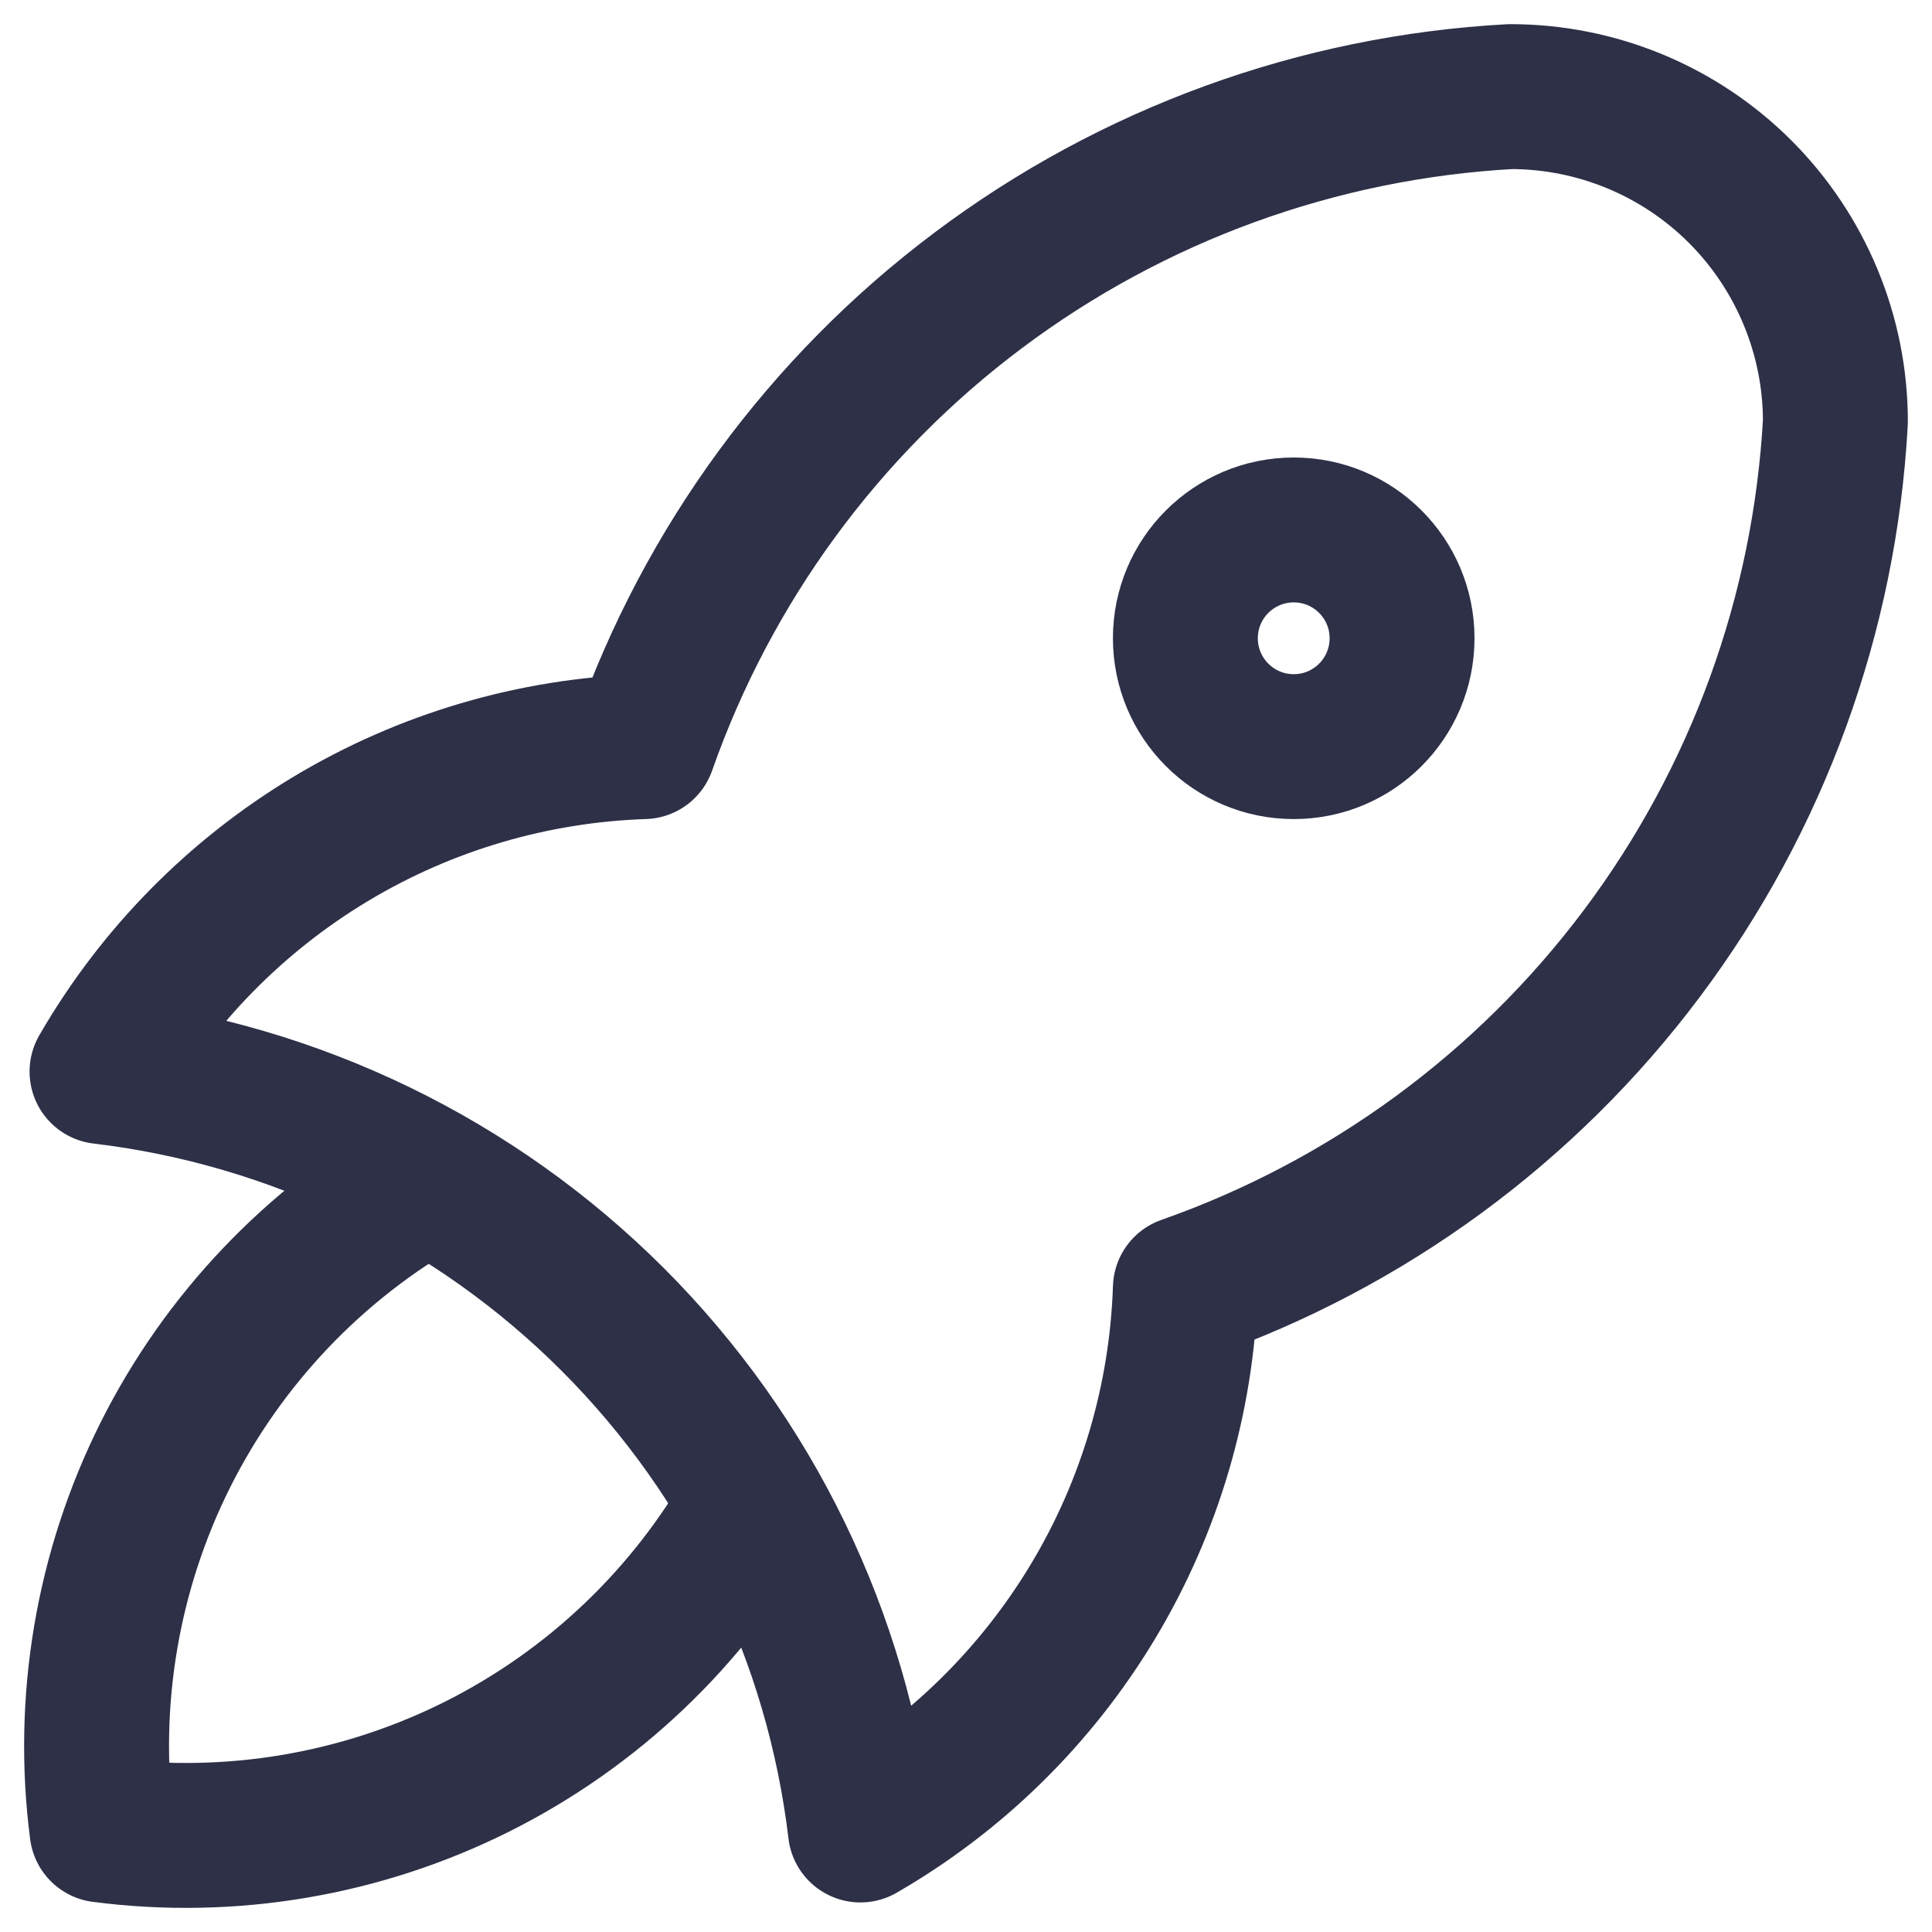 <svg width="20" height="20" viewBox="0 0 20 20" fill="none" xmlns="http://www.w3.org/2000/svg">
<path d="M1.056 11.093C3.056 11.331 4.918 12.235 6.342 13.658C7.766 15.082 8.669 16.944 8.907 18.944C9.898 18.372 10.727 17.557 11.316 16.576C11.905 15.595 12.233 14.48 12.271 13.336C14.154 12.674 15.799 11.468 16.996 9.871C18.194 8.274 18.891 6.358 19 4.364C19 3.472 18.645 2.616 18.015 1.985C17.384 1.354 16.528 1 15.636 1C13.642 1.109 11.726 1.806 10.129 3.004C8.532 4.201 7.326 5.846 6.664 7.729C5.52 7.767 4.405 8.095 3.424 8.684C2.443 9.273 1.628 10.102 1.056 11.093" stroke="#2D3047" stroke-width="1.5" stroke-linecap="round" stroke-linejoin="round"/>
<path d="M4.421 12.215C3.254 12.874 2.31 13.866 1.71 15.065C1.111 16.264 0.883 17.614 1.056 18.944C2.386 19.117 3.736 18.889 4.935 18.29C6.134 17.69 7.126 16.746 7.785 15.579" stroke="#2D3047" stroke-width="1.5" stroke-linecap="round" stroke-linejoin="round"/>
<path d="M13.393 7.729C14.012 7.729 14.514 7.227 14.514 6.607C14.514 5.988 14.012 5.486 13.393 5.486C12.773 5.486 12.271 5.988 12.271 6.607C12.271 7.227 12.773 7.729 13.393 7.729Z" stroke="#2D3047" stroke-width="1.5" stroke-linecap="round" stroke-linejoin="round"/>
</svg>
